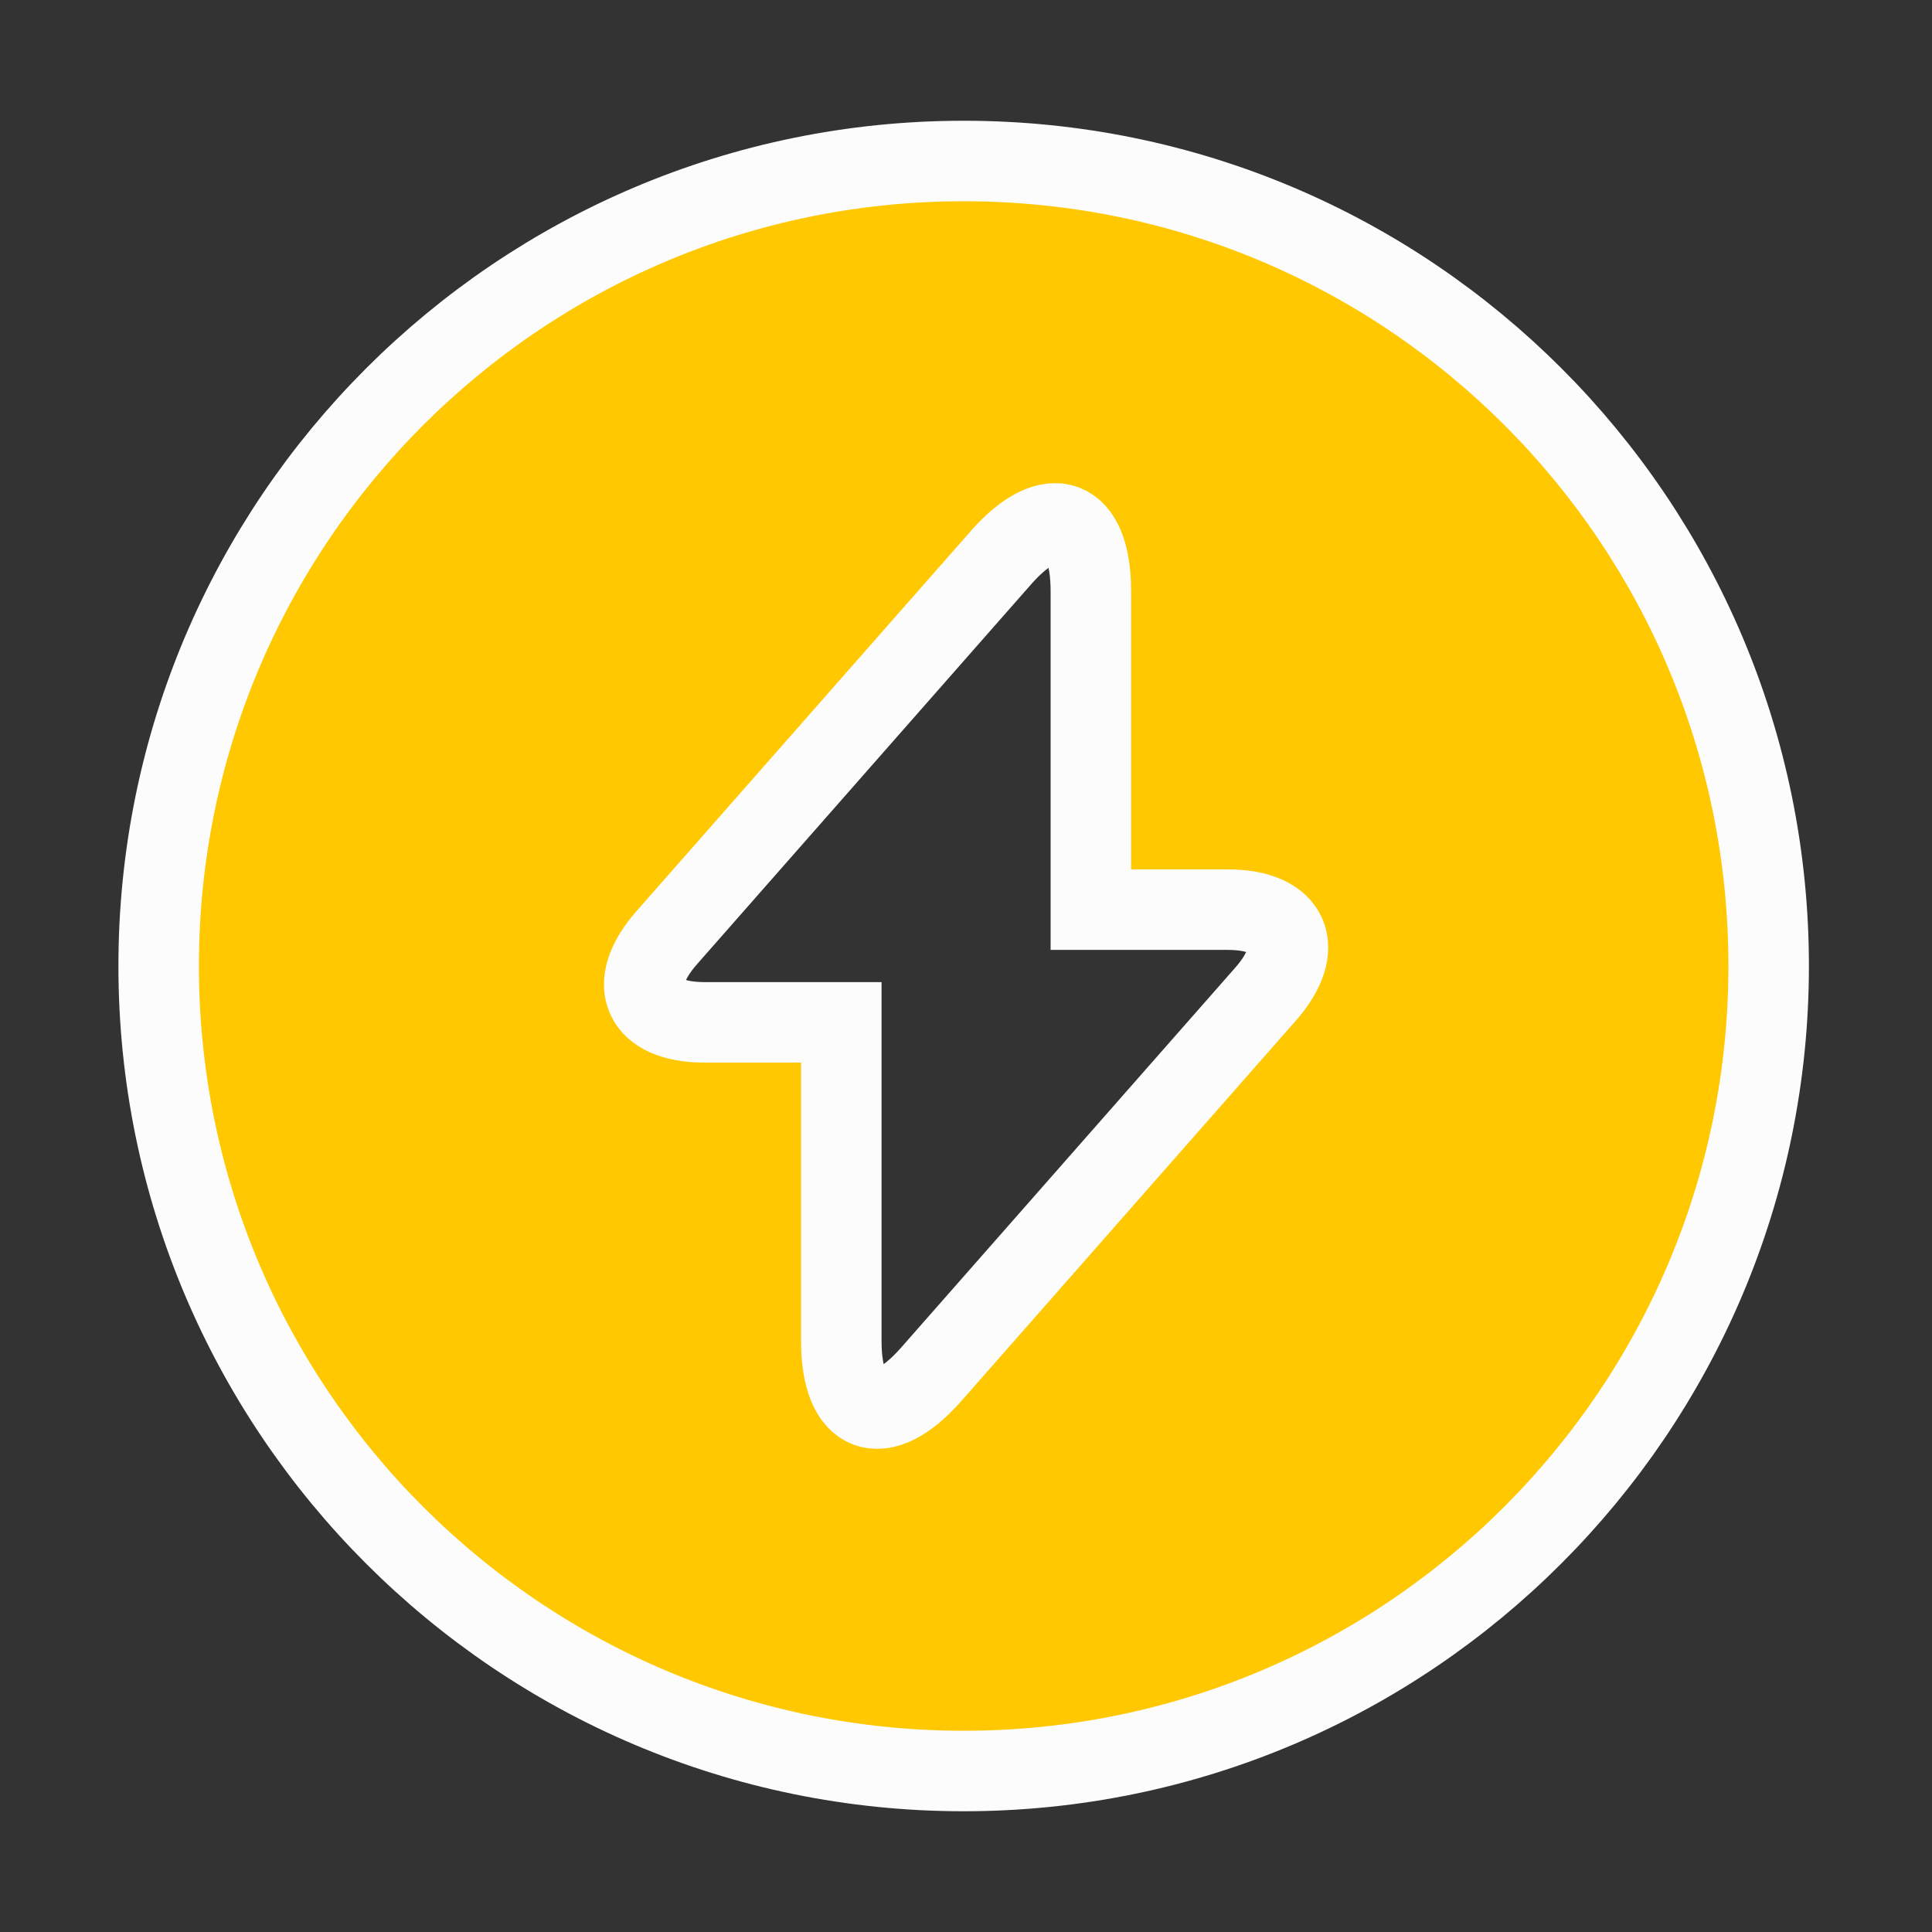 <!DOCTYPE svg PUBLIC "-//W3C//DTD SVG 1.1//EN" "http://www.w3.org/Graphics/SVG/1.1/DTD/svg11.dtd">
<!-- Uploaded to: SVG Repo, www.svgrepo.com, Transformed by: SVG Repo Mixer Tools -->
<svg width="800px" height="800px" viewBox="0 0 24 24" fill="none" xmlns="http://www.w3.org/2000/svg" stroke="#fcfcfc">
<rect x="0" y="0" width="24" height="24" fill="#333333" stroke="none"/>
<g id="SVGRepo_bgCarrier" stroke-width="0"/>
<g id="SVGRepo_tracerCarrier" stroke-linecap="round" stroke-linejoin="round"/>
<g id="SVGRepo_iconCarrier"> <path d="M11.971 2C6.451 2 1.971 6.48 1.971 12C1.971 17.52 6.451 22 11.971 22C17.491 22 21.971 17.52 21.971 12C21.971 6.48 17.501 2 11.971 2ZM15.721 12.35L12.001 16.58L11.561 17.08C10.951 17.77 10.451 17.59 10.451 16.66V12.7H8.751C7.981 12.7 7.771 12.23 8.281 11.65L12.001 7.42L12.441 6.92C13.051 6.23 13.551 6.41 13.551 7.34V11.3H15.251C16.021 11.3 16.231 11.77 15.721 12.35Z" fill="#ffc800"/> </g>
</svg>